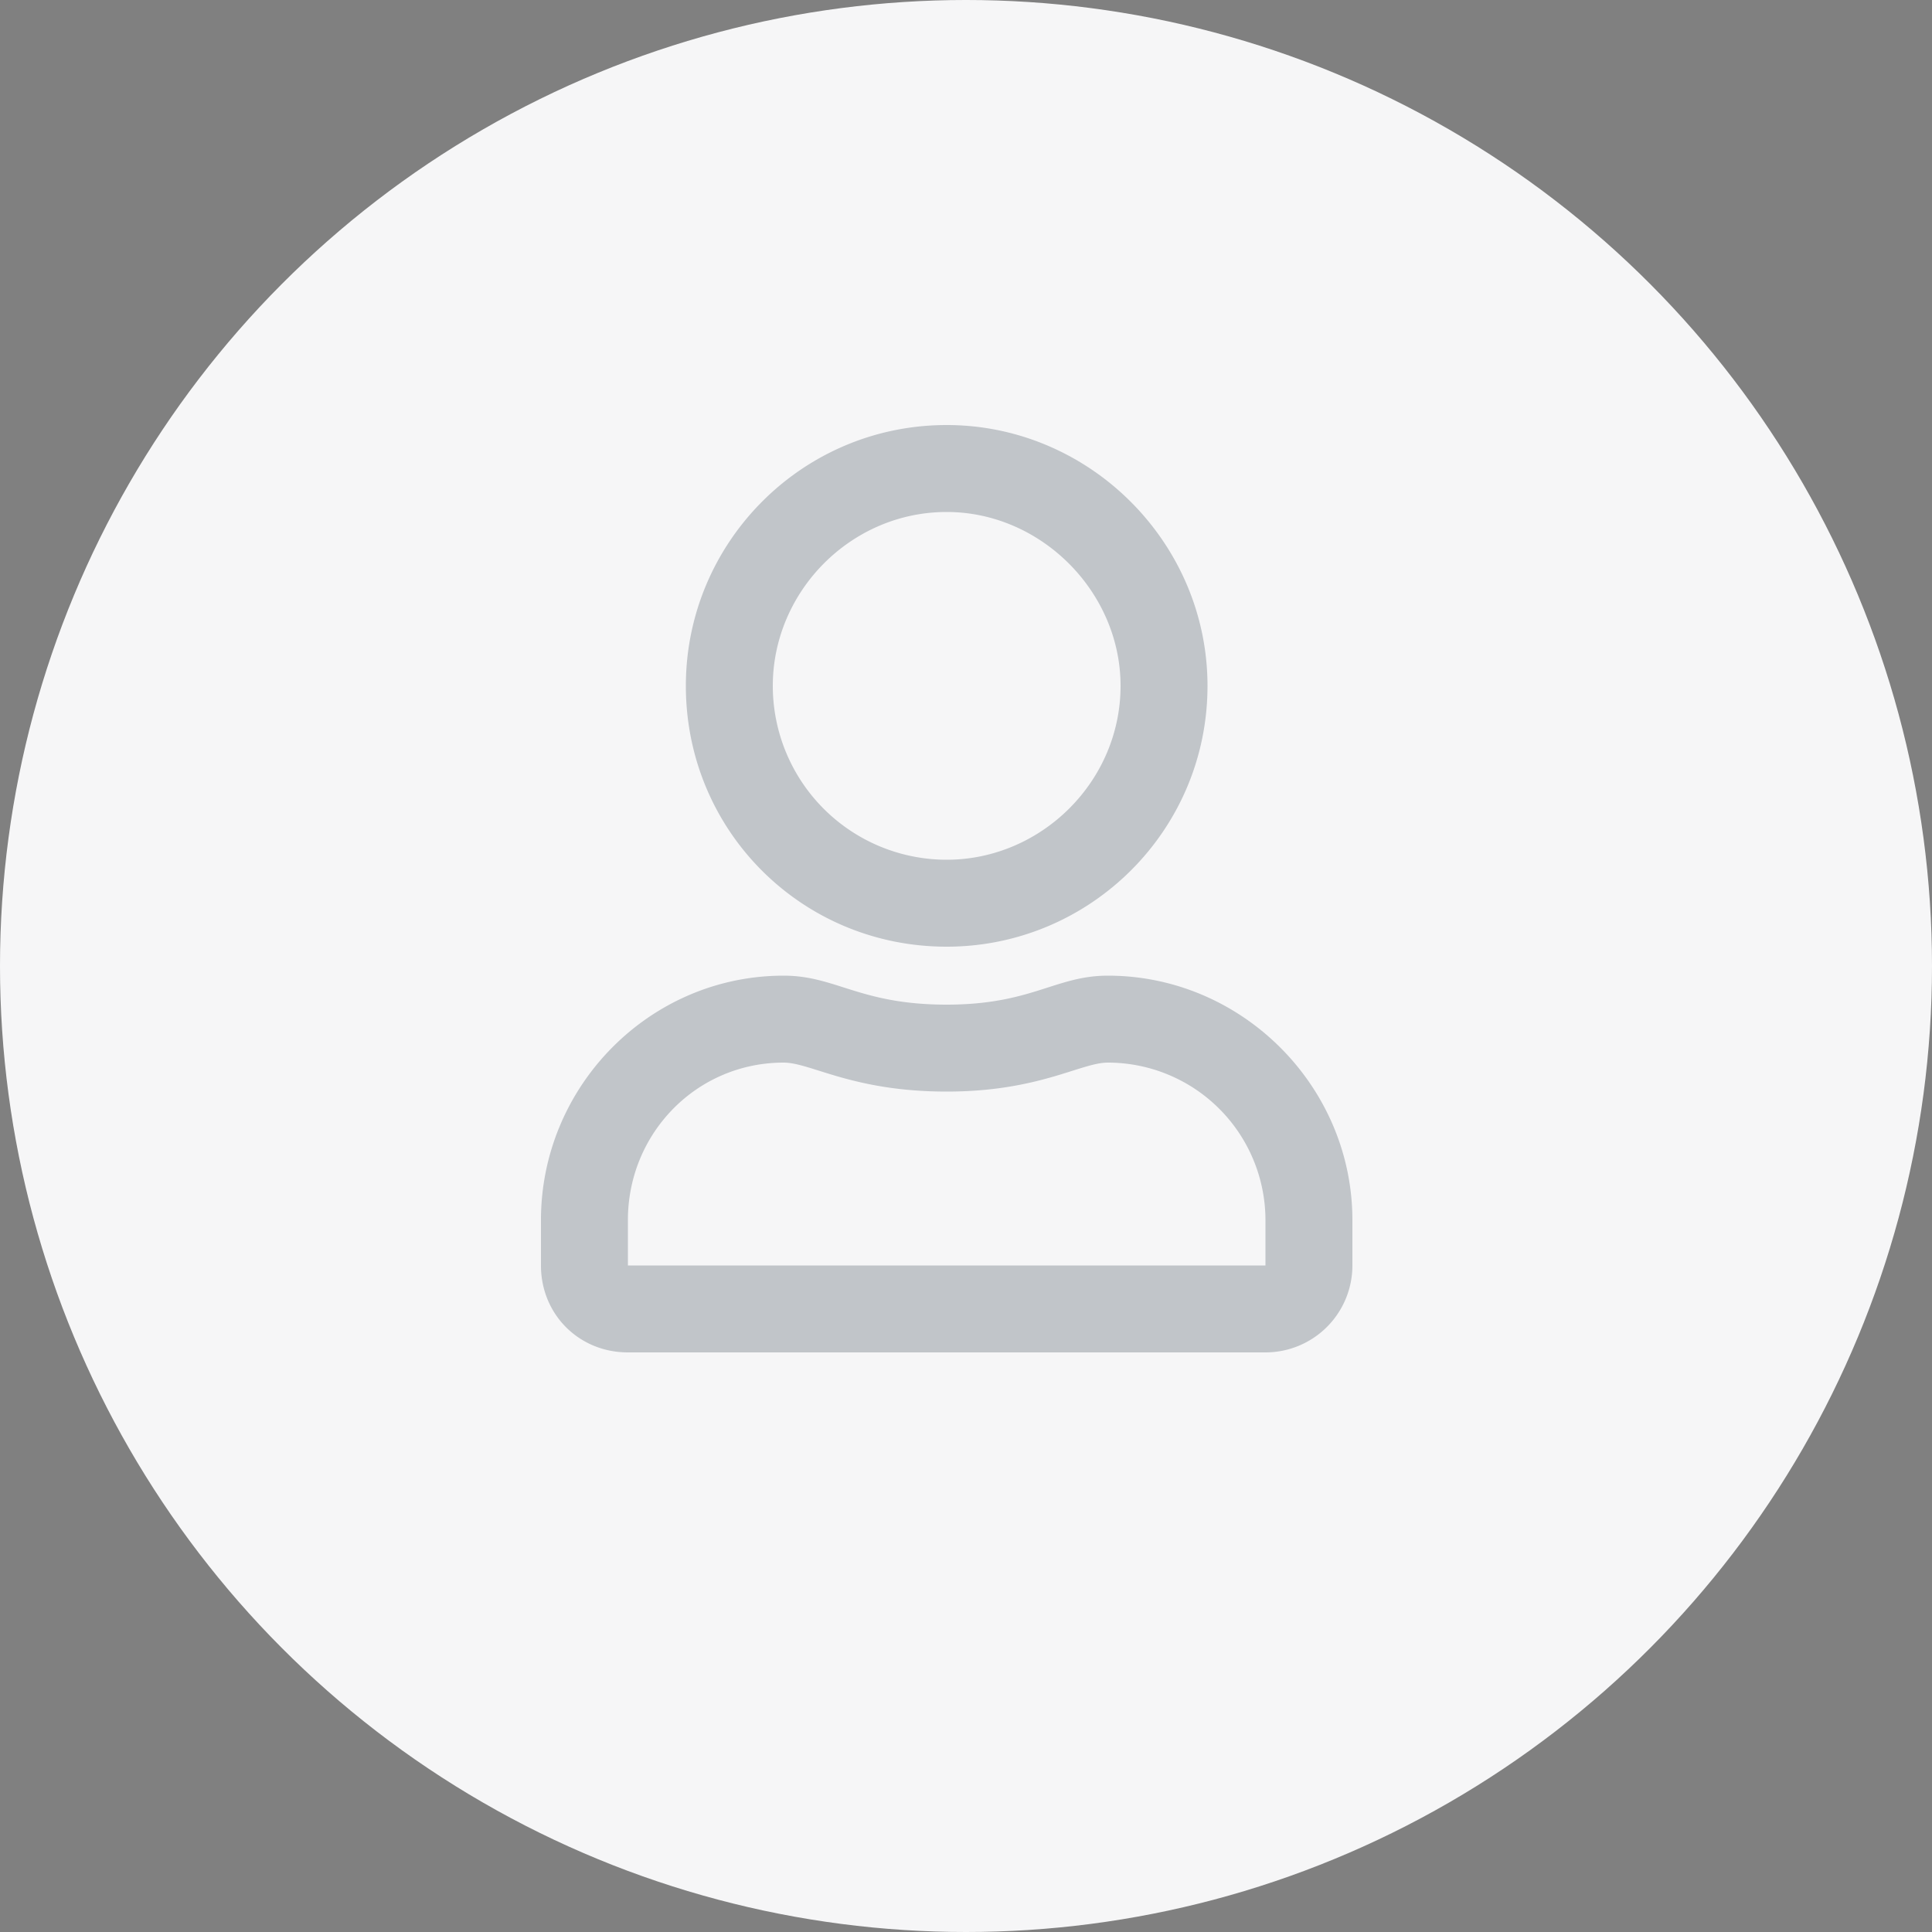 <svg width="50" height="50" fill="none" xmlns="http://www.w3.org/2000/svg"><rect width="100%" height="100%" fill="#808080" stroke="none"/><circle cx="25" cy="25" r="25" fill="#F6F6F7"/><path d="M28.672 25.25c-1.36 0-1.969.75-4.172.75-2.25 0-2.86-.75-4.219-.75-3.468 0-6.281 2.86-6.281 6.328v1.172c0 1.266.984 2.25 2.25 2.25h16.5A2.25 2.25 0 0035 32.75v-1.172c0-3.469-2.86-6.328-6.328-6.328zm4.078 7.5h-16.5v-1.172c0-2.25 1.781-4.078 4.031-4.078.703 0 1.782.75 4.219.75 2.39 0 3.469-.75 4.172-.75a4.081 4.081 0 014.078 4.078v1.172zM24.5 24.5c3.703 0 6.75-3 6.75-6.75 0-3.703-3.047-6.75-6.75-6.75-3.75 0-6.75 3.047-6.75 6.75 0 3.75 3 6.75 6.75 6.75zm0-11.25c2.438 0 4.5 2.063 4.5 4.5 0 2.484-2.063 4.5-4.5 4.5a4.501 4.501 0 01-4.5-4.5c0-2.438 2.016-4.5 4.5-4.5z" fill="#44515D" fill-opacity=".3"/></svg>